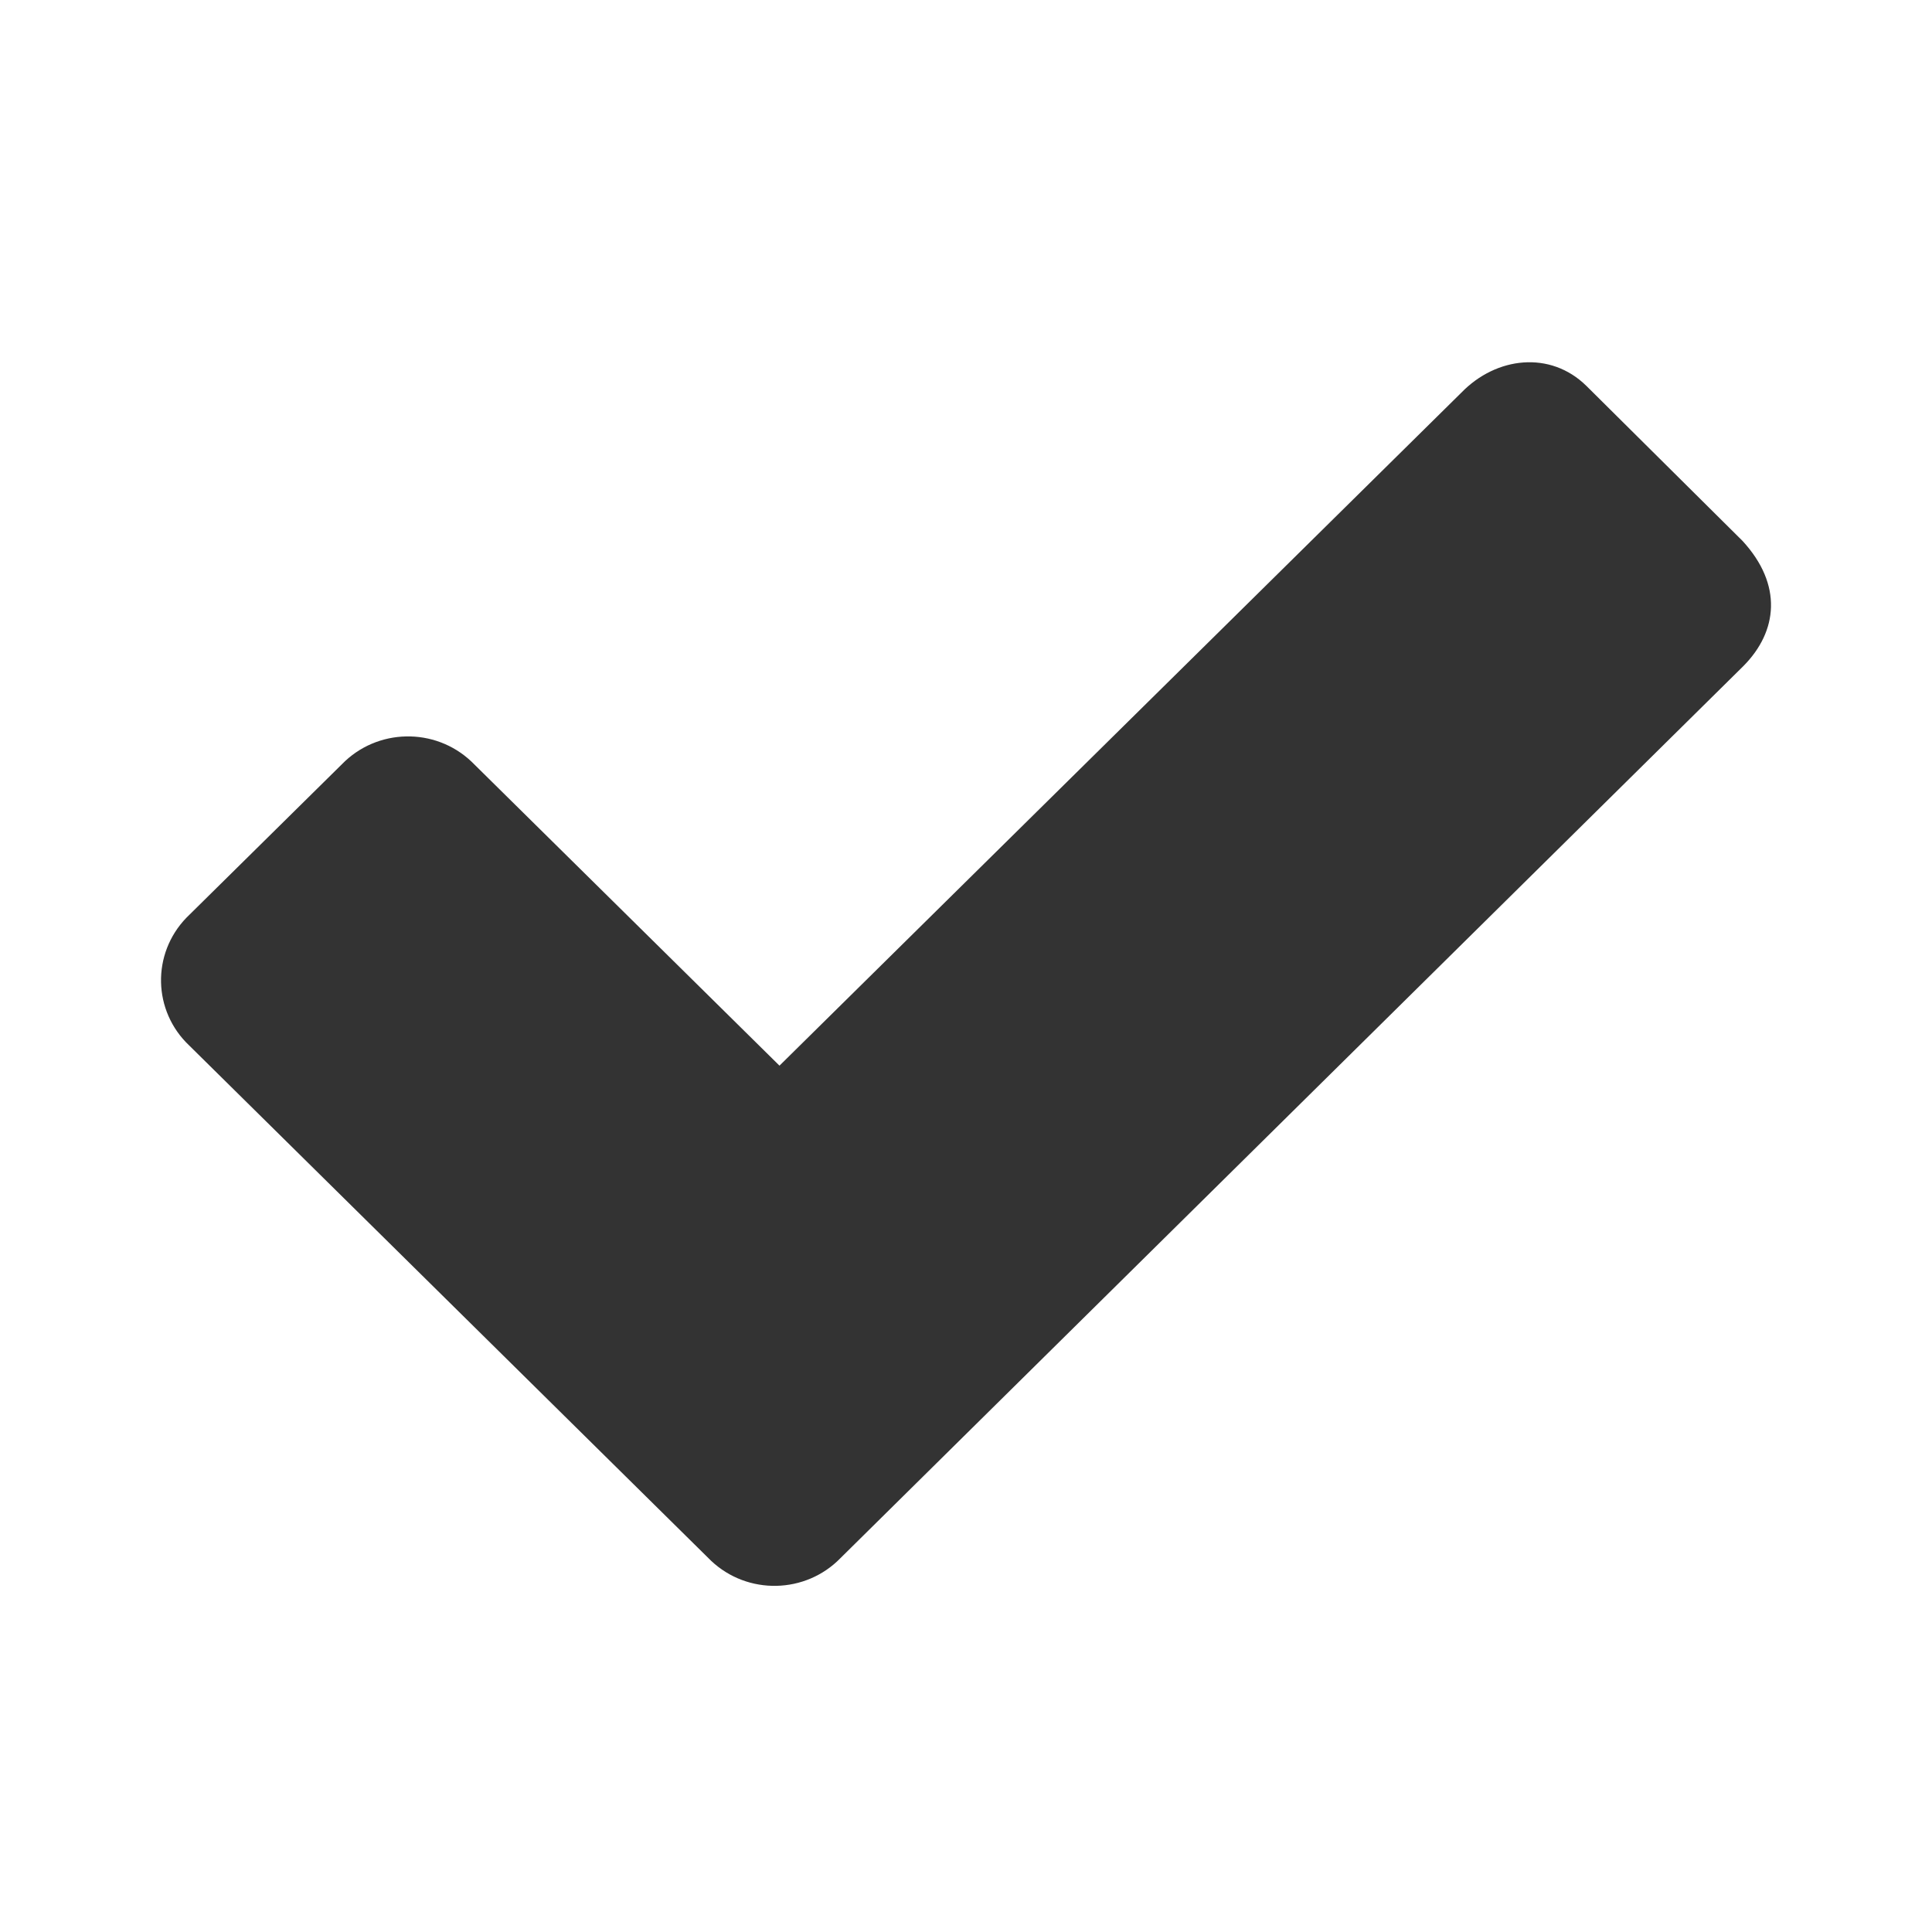 <?xml version="1.0" encoding="UTF-8"?>
<svg width="24px" height="24px" viewBox="0 0 24 24" version="1.1" xmlns="http://www.w3.org/2000/svg" xmlns:xlink="http://www.w3.org/1999/xlink">
    <title>Visual/Icons/Checkmark</title>
    <defs>
        <path d="M21.657,8.274 L10.442,19.354 C10.007,19.802 9.287,19.817 8.833,19.388 C8.821,19.377 2.351,12.988 2.351,12.988 C1.897,12.559 1.882,11.849 2.316,11.4 C2.328,11.389 4.247,9.494 4.247,9.494 C4.682,9.046 5.402,9.031 5.856,9.46 C5.868,9.471 9.683,13.238 9.683,13.238 L18.154,4.877 C18.589,4.429 19.259,4.355 19.705,4.792 C19.807,4.894 21.646,6.719 21.646,6.719 C22.148,7.264 22.084,7.844 21.657,8.274 Z" id="path-1"></path>
    </defs>
    <g id="Visual/Icons/Checkmark" stroke="none" stroke-width="1" fill="none" fill-rule="evenodd">
        <mask id="mask-2" fill="white">
            <use xlink:href="#path-1"></use>
        </mask>
        <use id="🎨-Icon-Color" fill="#333333" xlink:href="#path-1"></use>
    </g>
</svg>